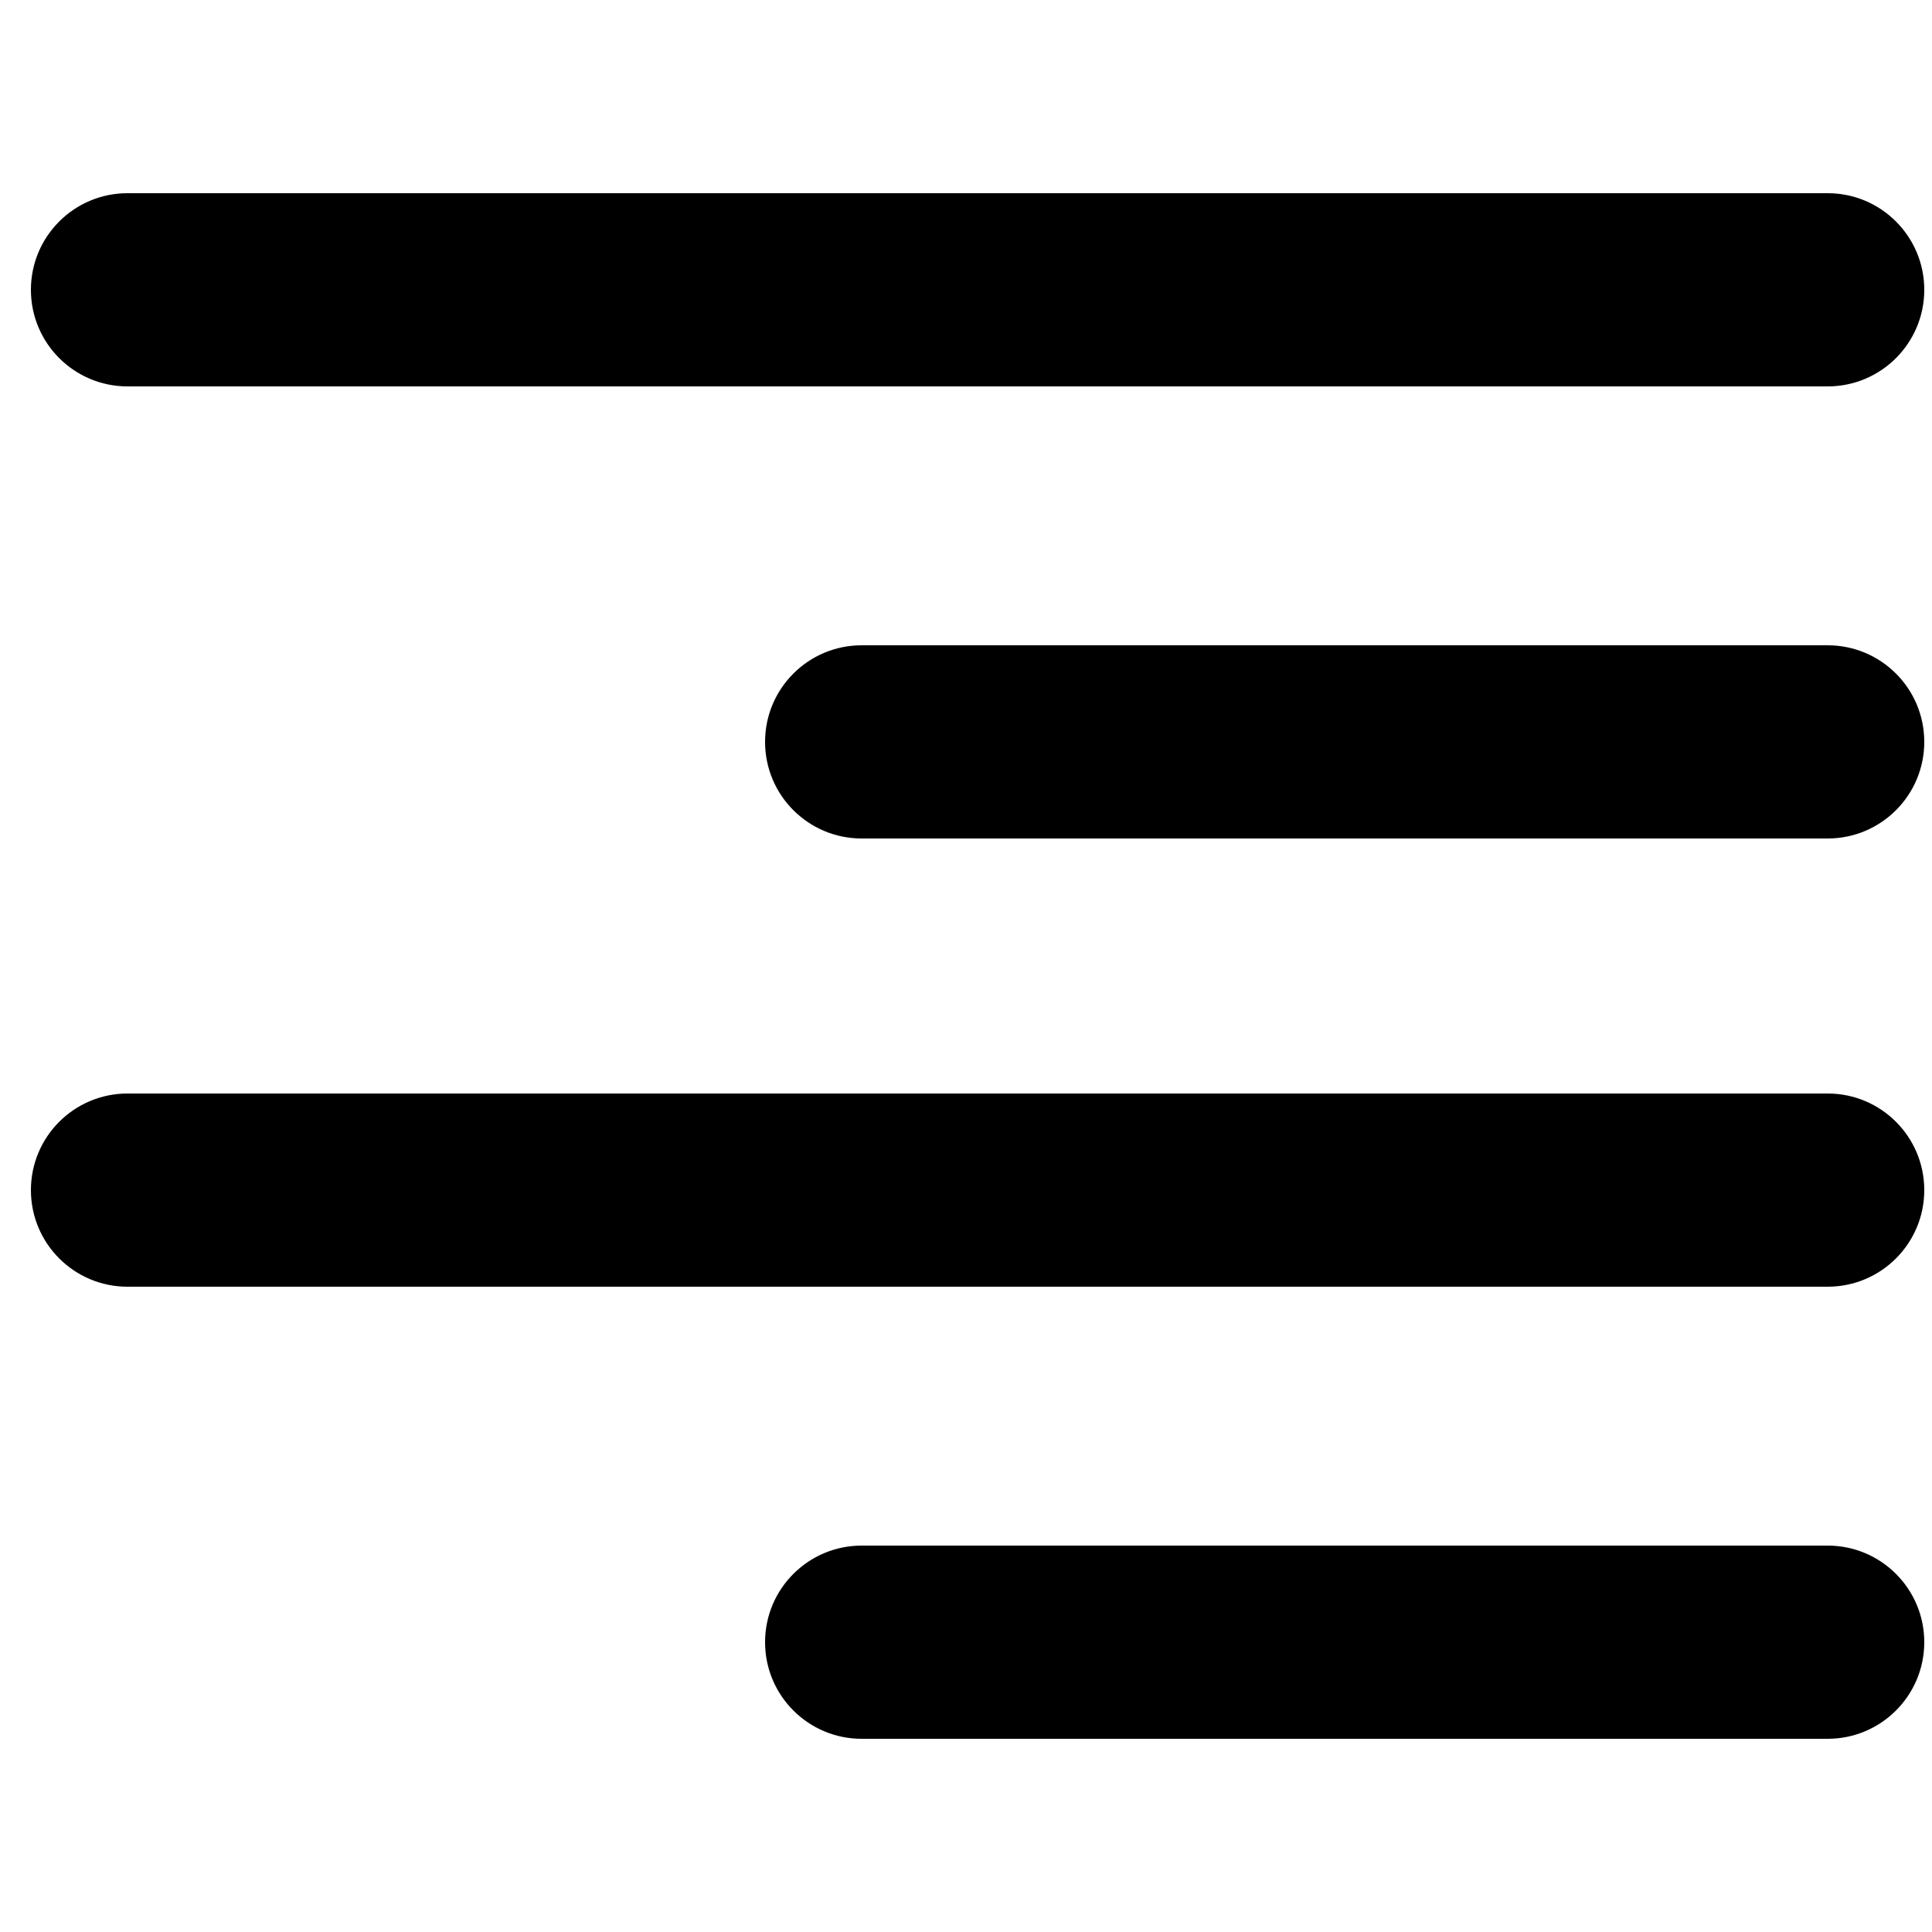 <?xml version="1.0" encoding="UTF-8"?>
<svg width="500px" height="500px" viewBox="0 0 500 500" version="1.1" xmlns="http://www.w3.org/2000/svg" xmlns:xlink="http://www.w3.org/1999/xlink">
    <title>align-right</title>
    <g id="align-right" stroke="none" stroke-width="1" fill="none" fill-rule="evenodd">
        <path d="M473,400 C486.807,400 498,411.193 498,425 C498,438.807 486.807,450 473,450 L223,450 C209.193,450 198,438.807 198,425 C198,411.193 209.193,400 223,400 L473,400 Z M473,283 C486.807,283 498,294.193 498,308 C498,321.807 486.807,333 473,333 L33,333 C19.193,333 8,321.807 8,308 C8,294.193 19.193,283 33,283 L473,283 Z M473,167 C486.807,167 498,178.193 498,192 C498,205.807 486.807,217 473,217 L223,217 C209.193,217 198,205.807 198,192 C198,178.193 209.193,167 223,167 L473,167 Z M473,50 C486.807,50 498,61.193 498,75 C498,88.807 486.807,100 473,100 L33,100 C19.193,100 8,88.807 8,75 C8,61.193 19.193,50 33,50 L473,50 Z" id="Shape" fill="#000000"></path>
    </g>
</svg>